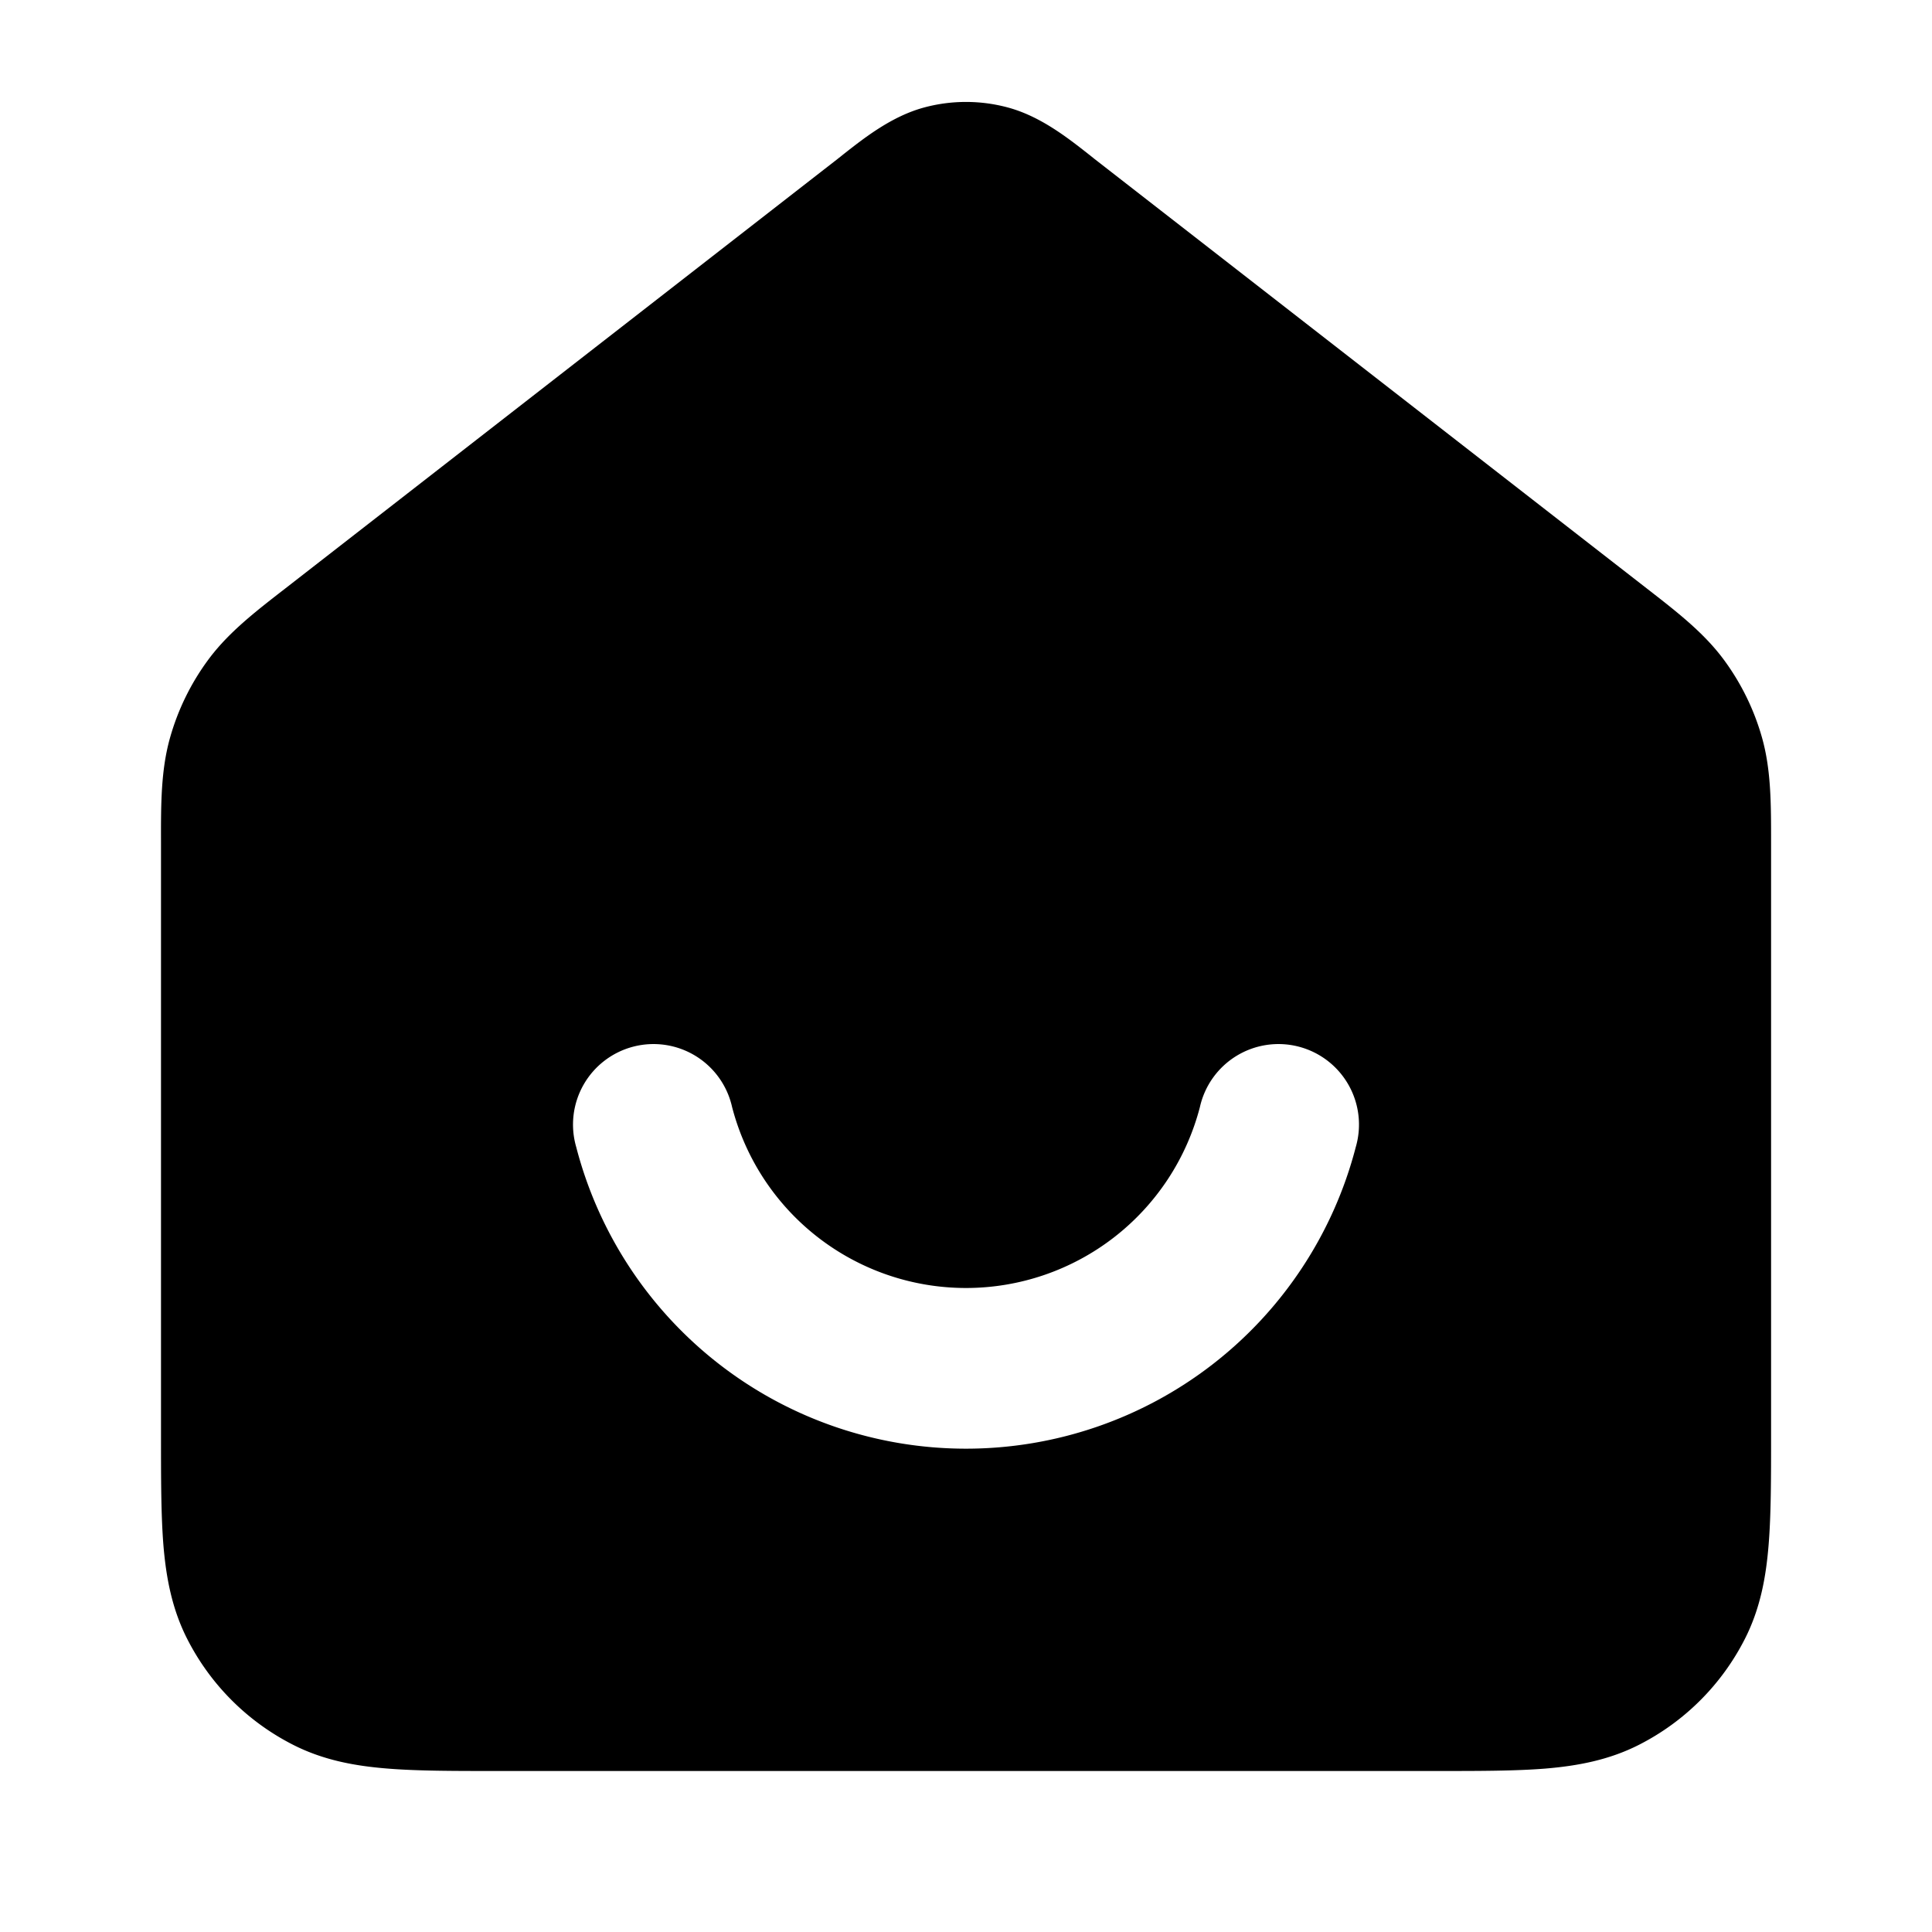 <svg fill="none" xmlns="http://www.w3.org/2000/svg" viewBox="0 0 24 24"><path fill-rule="evenodd" clip-rule="evenodd" d="M12.523 1.336a2 2 0 0 0-1.046 0c-.397.108-.732.37-.999.58l-.074.059-6.86 5.335c-.377.292-.709.55-.956.884a3 3 0 0 0-.477.975c-.112.4-.112.82-.111 1.298v7.371c0 .528 0 .982.03 1.357.033.395.104.789.297 1.167a3 3 0 0 0 1.311 1.311c.378.193.772.264 1.167.296.375.031.83.031 1.356.031H17.84c.527 0 .981 0 1.356-.03.395-.033.789-.104 1.167-.297a3 3 0 0 0 1.311-1.311c.193-.378.264-.772.296-1.167.031-.375.031-.83.031-1.356v-7.372c0-.477.001-.897-.111-1.298a2.999 2.999 0 0 0-.477-.975c-.247-.334-.58-.592-.956-.884l-6.86-5.335-.074-.059c-.267-.21-.602-.472-1-.58ZM9.094 13.751a1 1 0 1 0-1.936.498 5.002 5.002 0 0 0 9.684 0 1 1 0 1 0-1.936-.498 3.002 3.002 0 0 1-5.812 0Z" fill="currentColor"/></svg>